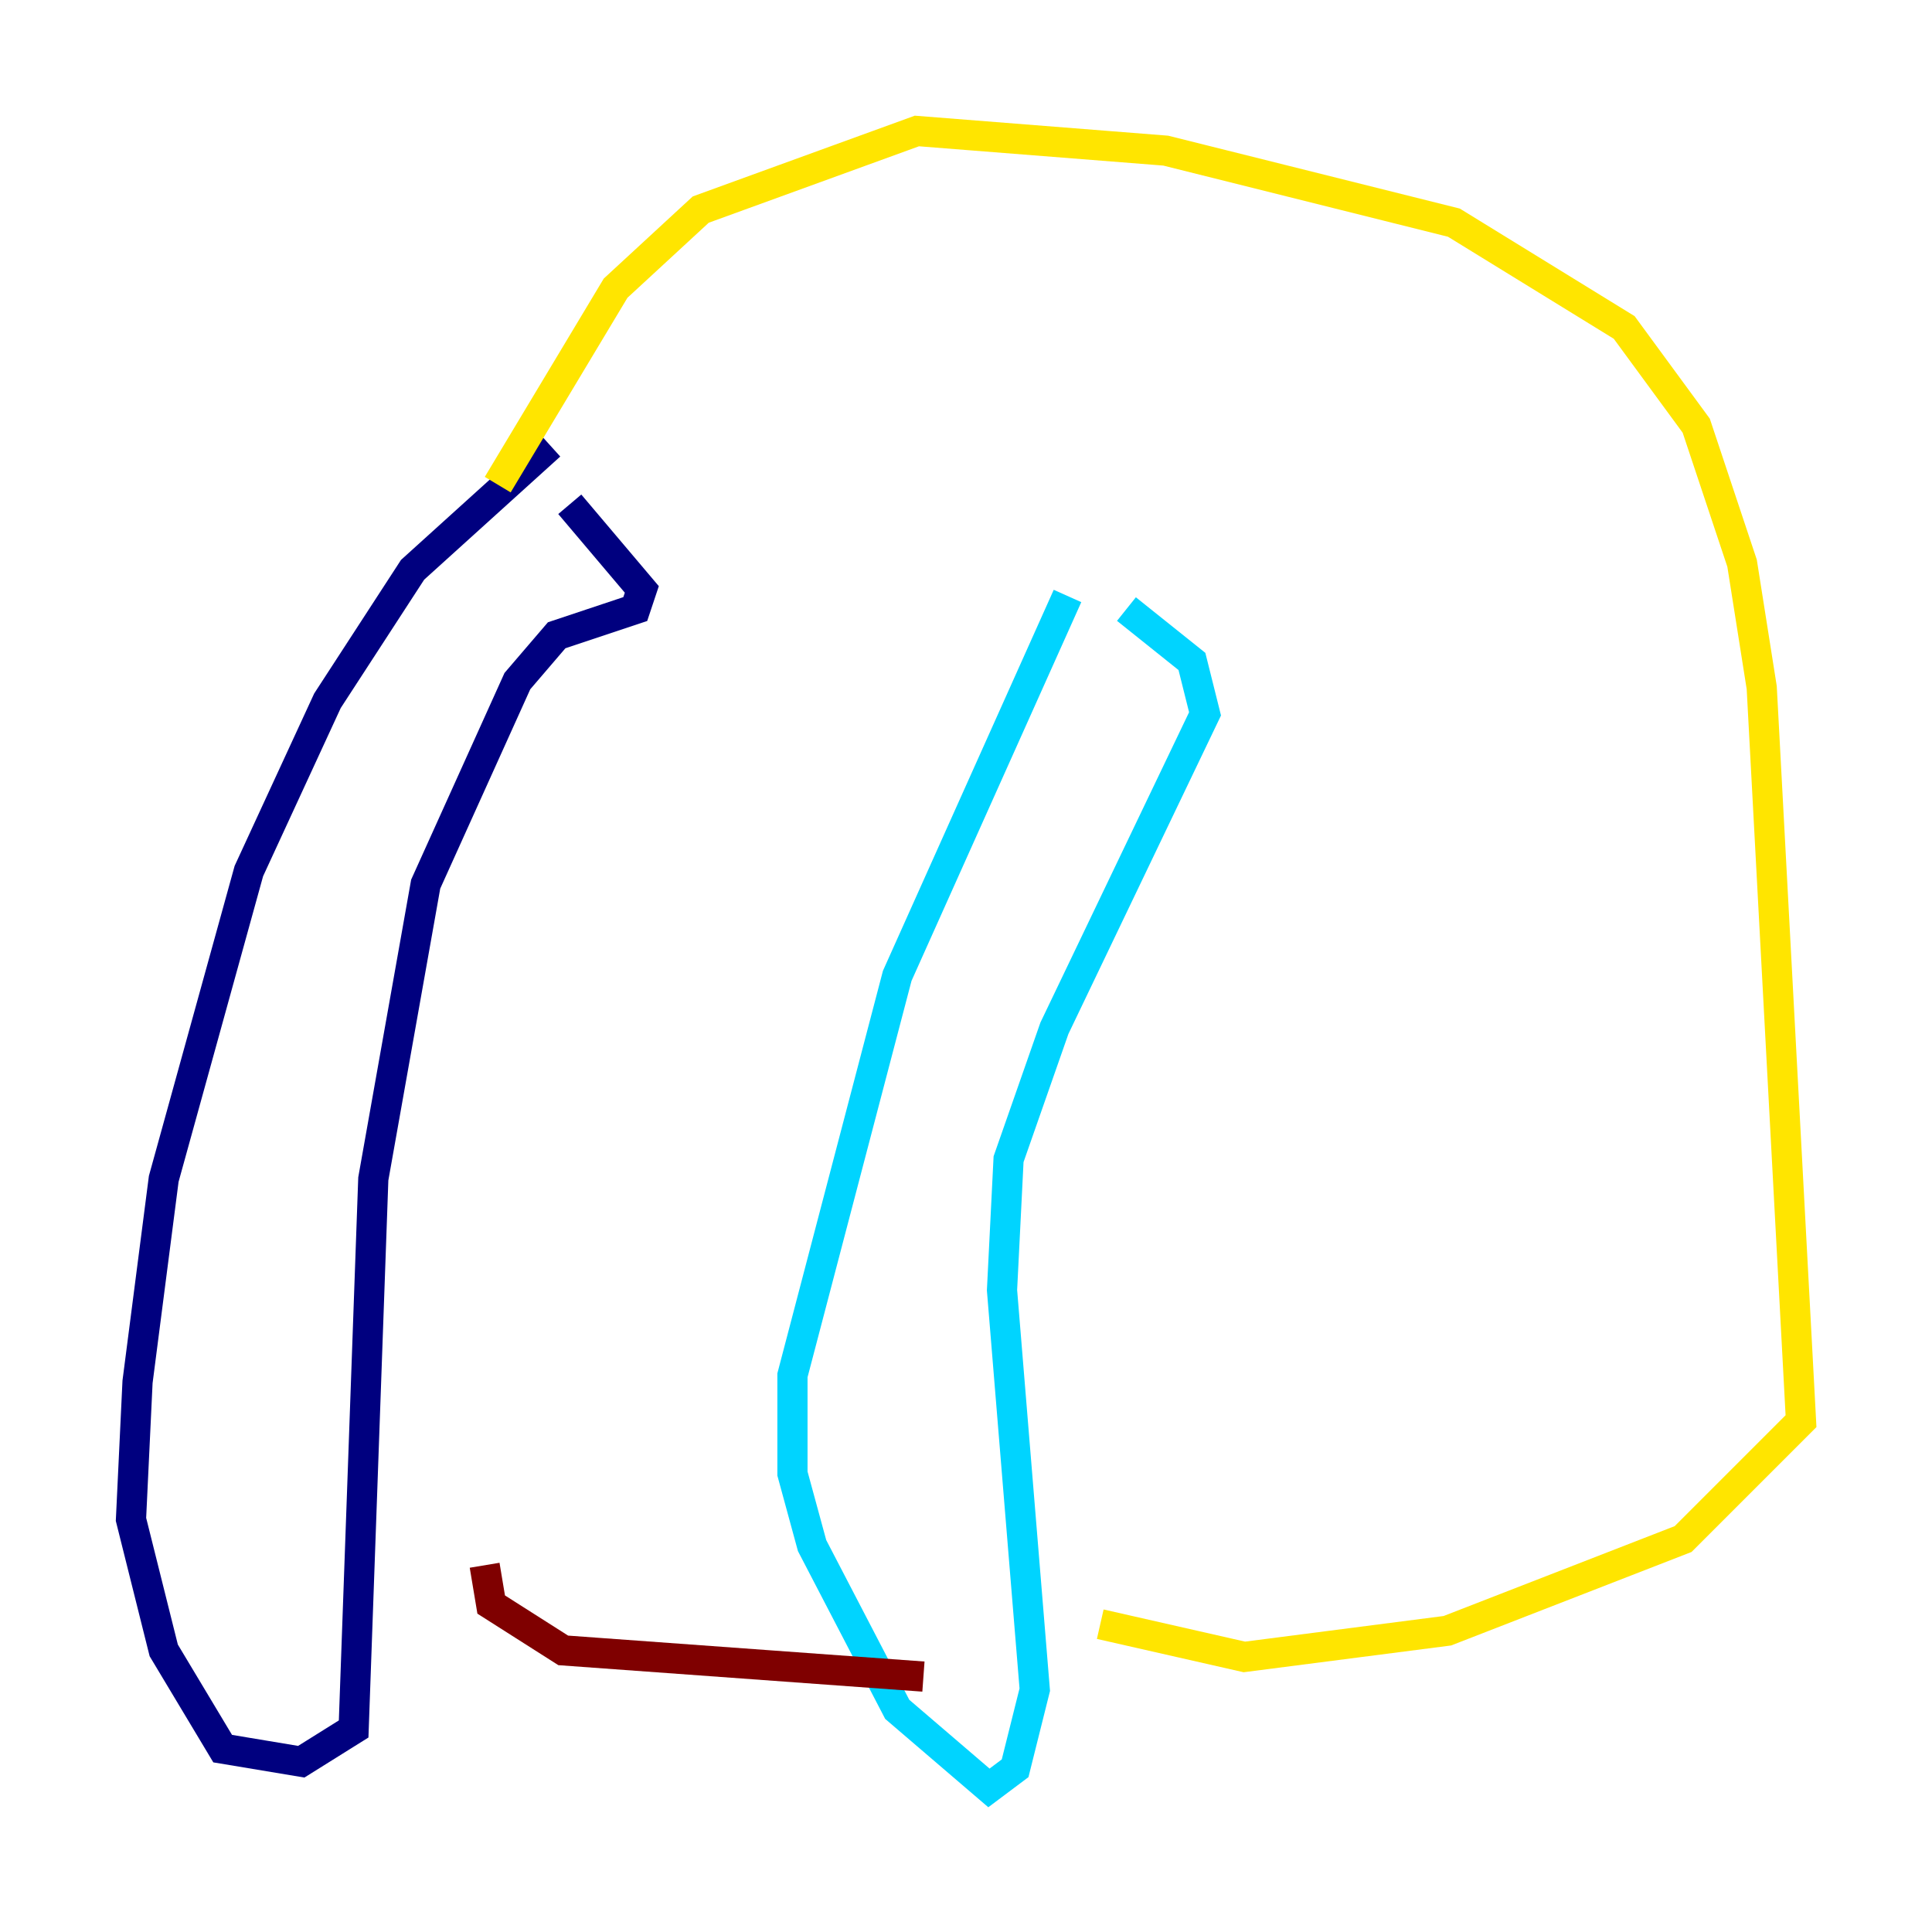 <?xml version="1.0" encoding="utf-8" ?>
<svg baseProfile="tiny" height="128" version="1.2" viewBox="0,0,128,128" width="128" xmlns="http://www.w3.org/2000/svg" xmlns:ev="http://www.w3.org/2001/xml-events" xmlns:xlink="http://www.w3.org/1999/xlink"><defs /><polyline fill="none" points="36.447,29.505 27.336,37.749 21.695,46.427 16.488,57.709 10.848,78.102 9.112,91.552 8.678,100.664 10.848,109.342 14.752,115.851 19.959,116.719 23.43,114.549 24.732,78.102 28.203,58.576 34.278,45.125 36.881,42.088 42.088,40.352 42.522,39.051 37.749,33.41" stroke="#00007f" stroke-width="2" /><polyline fill="none" points="70.725,39.485 59.444,64.651 52.502,91.119 52.502,97.627 53.803,102.4 59.444,113.248 65.519,118.454 67.254,117.153 68.556,111.946 66.386,85.478 66.82,76.8 69.858,68.122 79.837,47.295 78.969,43.824 74.63,40.352" stroke="#00d4ff" stroke-width="2" /><polyline fill="none" points="32.976,32.108 40.786,19.091 46.427,13.885 60.746,8.678 77.234,9.98 96.325,14.752 107.607,21.695 112.38,28.203 115.417,37.315 116.719,45.559 119.322,94.156 111.512,101.966 95.891,108.041 82.441,109.776 72.895,107.607" stroke="#ffe500" stroke-width="2" /><polyline fill="none" points="61.18,111.078 37.315,109.342 32.542,106.305 32.108,103.702" stroke="#7f0000" stroke-width="2" /></svg>